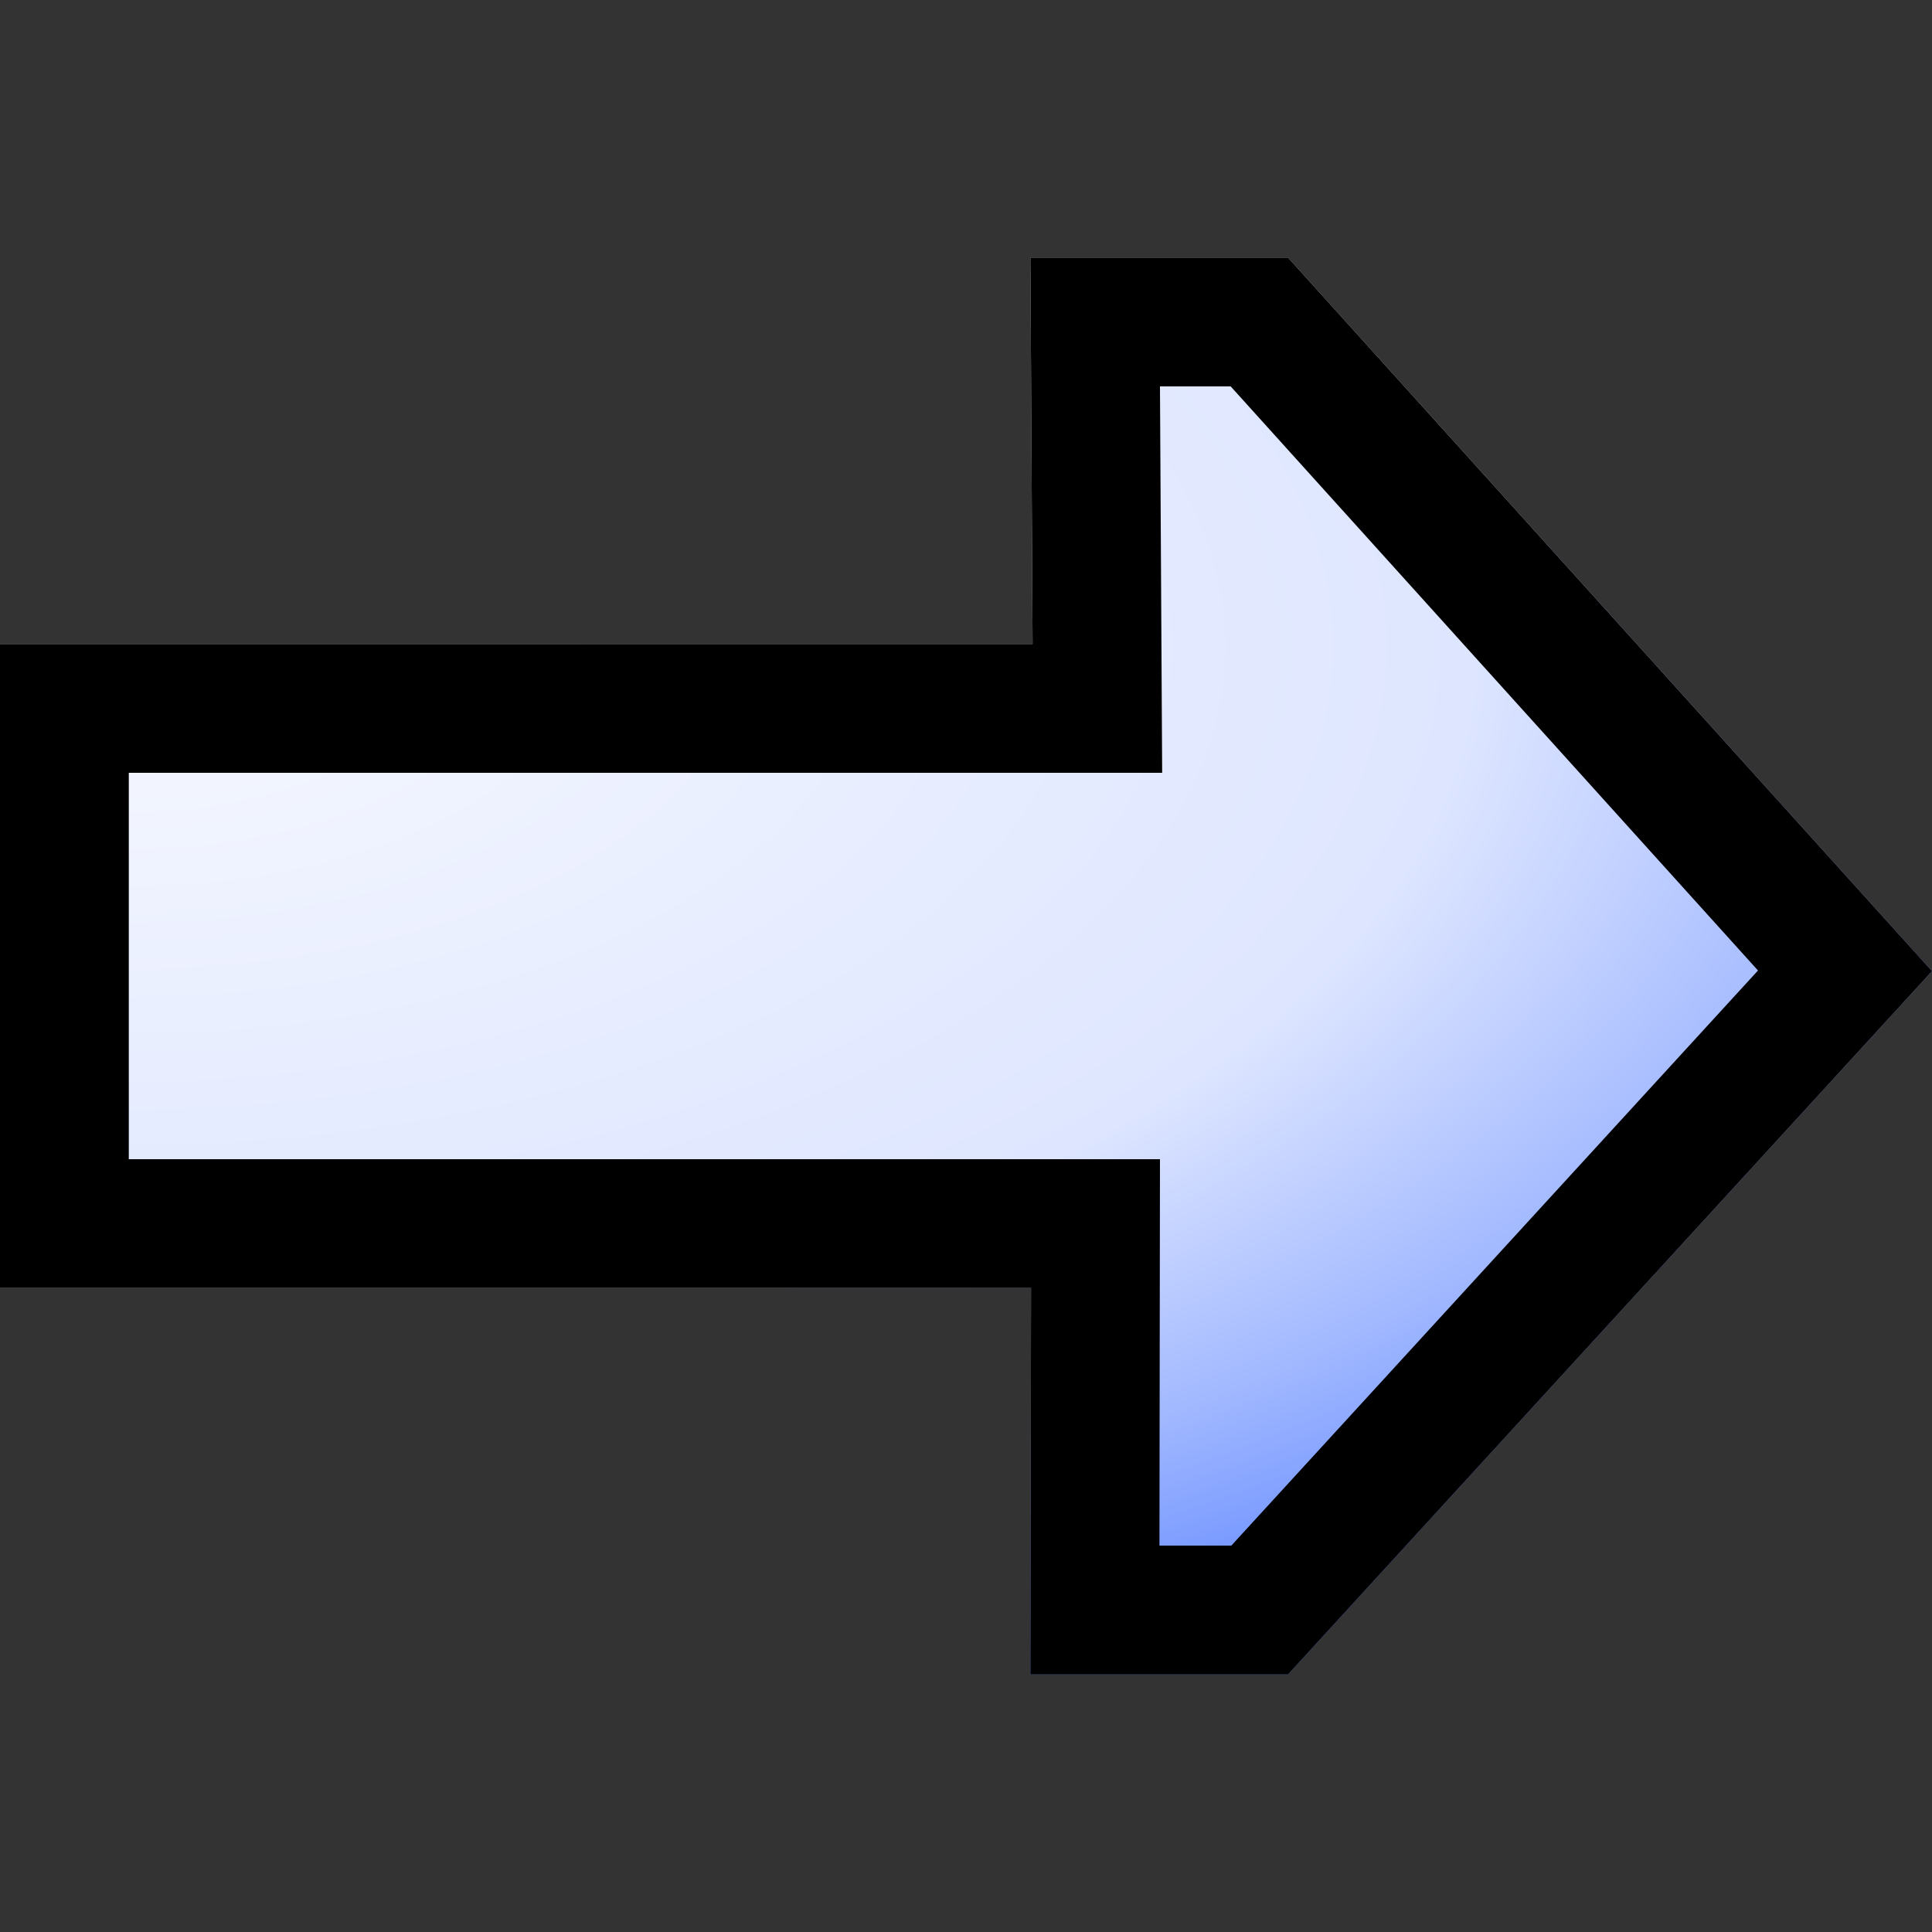 <svg width="15" height="15" xmlns="http://www.w3.org/2000/svg" fill-rule="evenodd" clip-rule="evenodd" stroke-linejoin="round" stroke-miterlimit="2"><rect width="100%" height="100%" fill="#333333" stroke="none"/><path d="M8 2l.017 3H0v5h8.005L8 13h2l5-5.46L10 2H8z" fill="url(#_Radial1)"/><path d="M15 7.54L10 13H8l.005-3H0V5h8.017L8 2h2l5 5.54zM9.006 3l.017 3H1v3h8.006l-.004 3h.558l4.089-4.465L9.555 3h-.549z"/><defs><radialGradient id="_Radial1" cx="0" cy="0" r="1" gradientUnits="userSpaceOnUse" gradientTransform="matrix(-17 0 0 -9 1 5)"><stop offset="0" stop-color="#f7f9ff"/><stop offset=".61" stop-color="#dee6ff"/><stop offset=".82" stop-color="#a1b8ff"/><stop offset="1" stop-color="#6087ff"/></radialGradient></defs></svg>